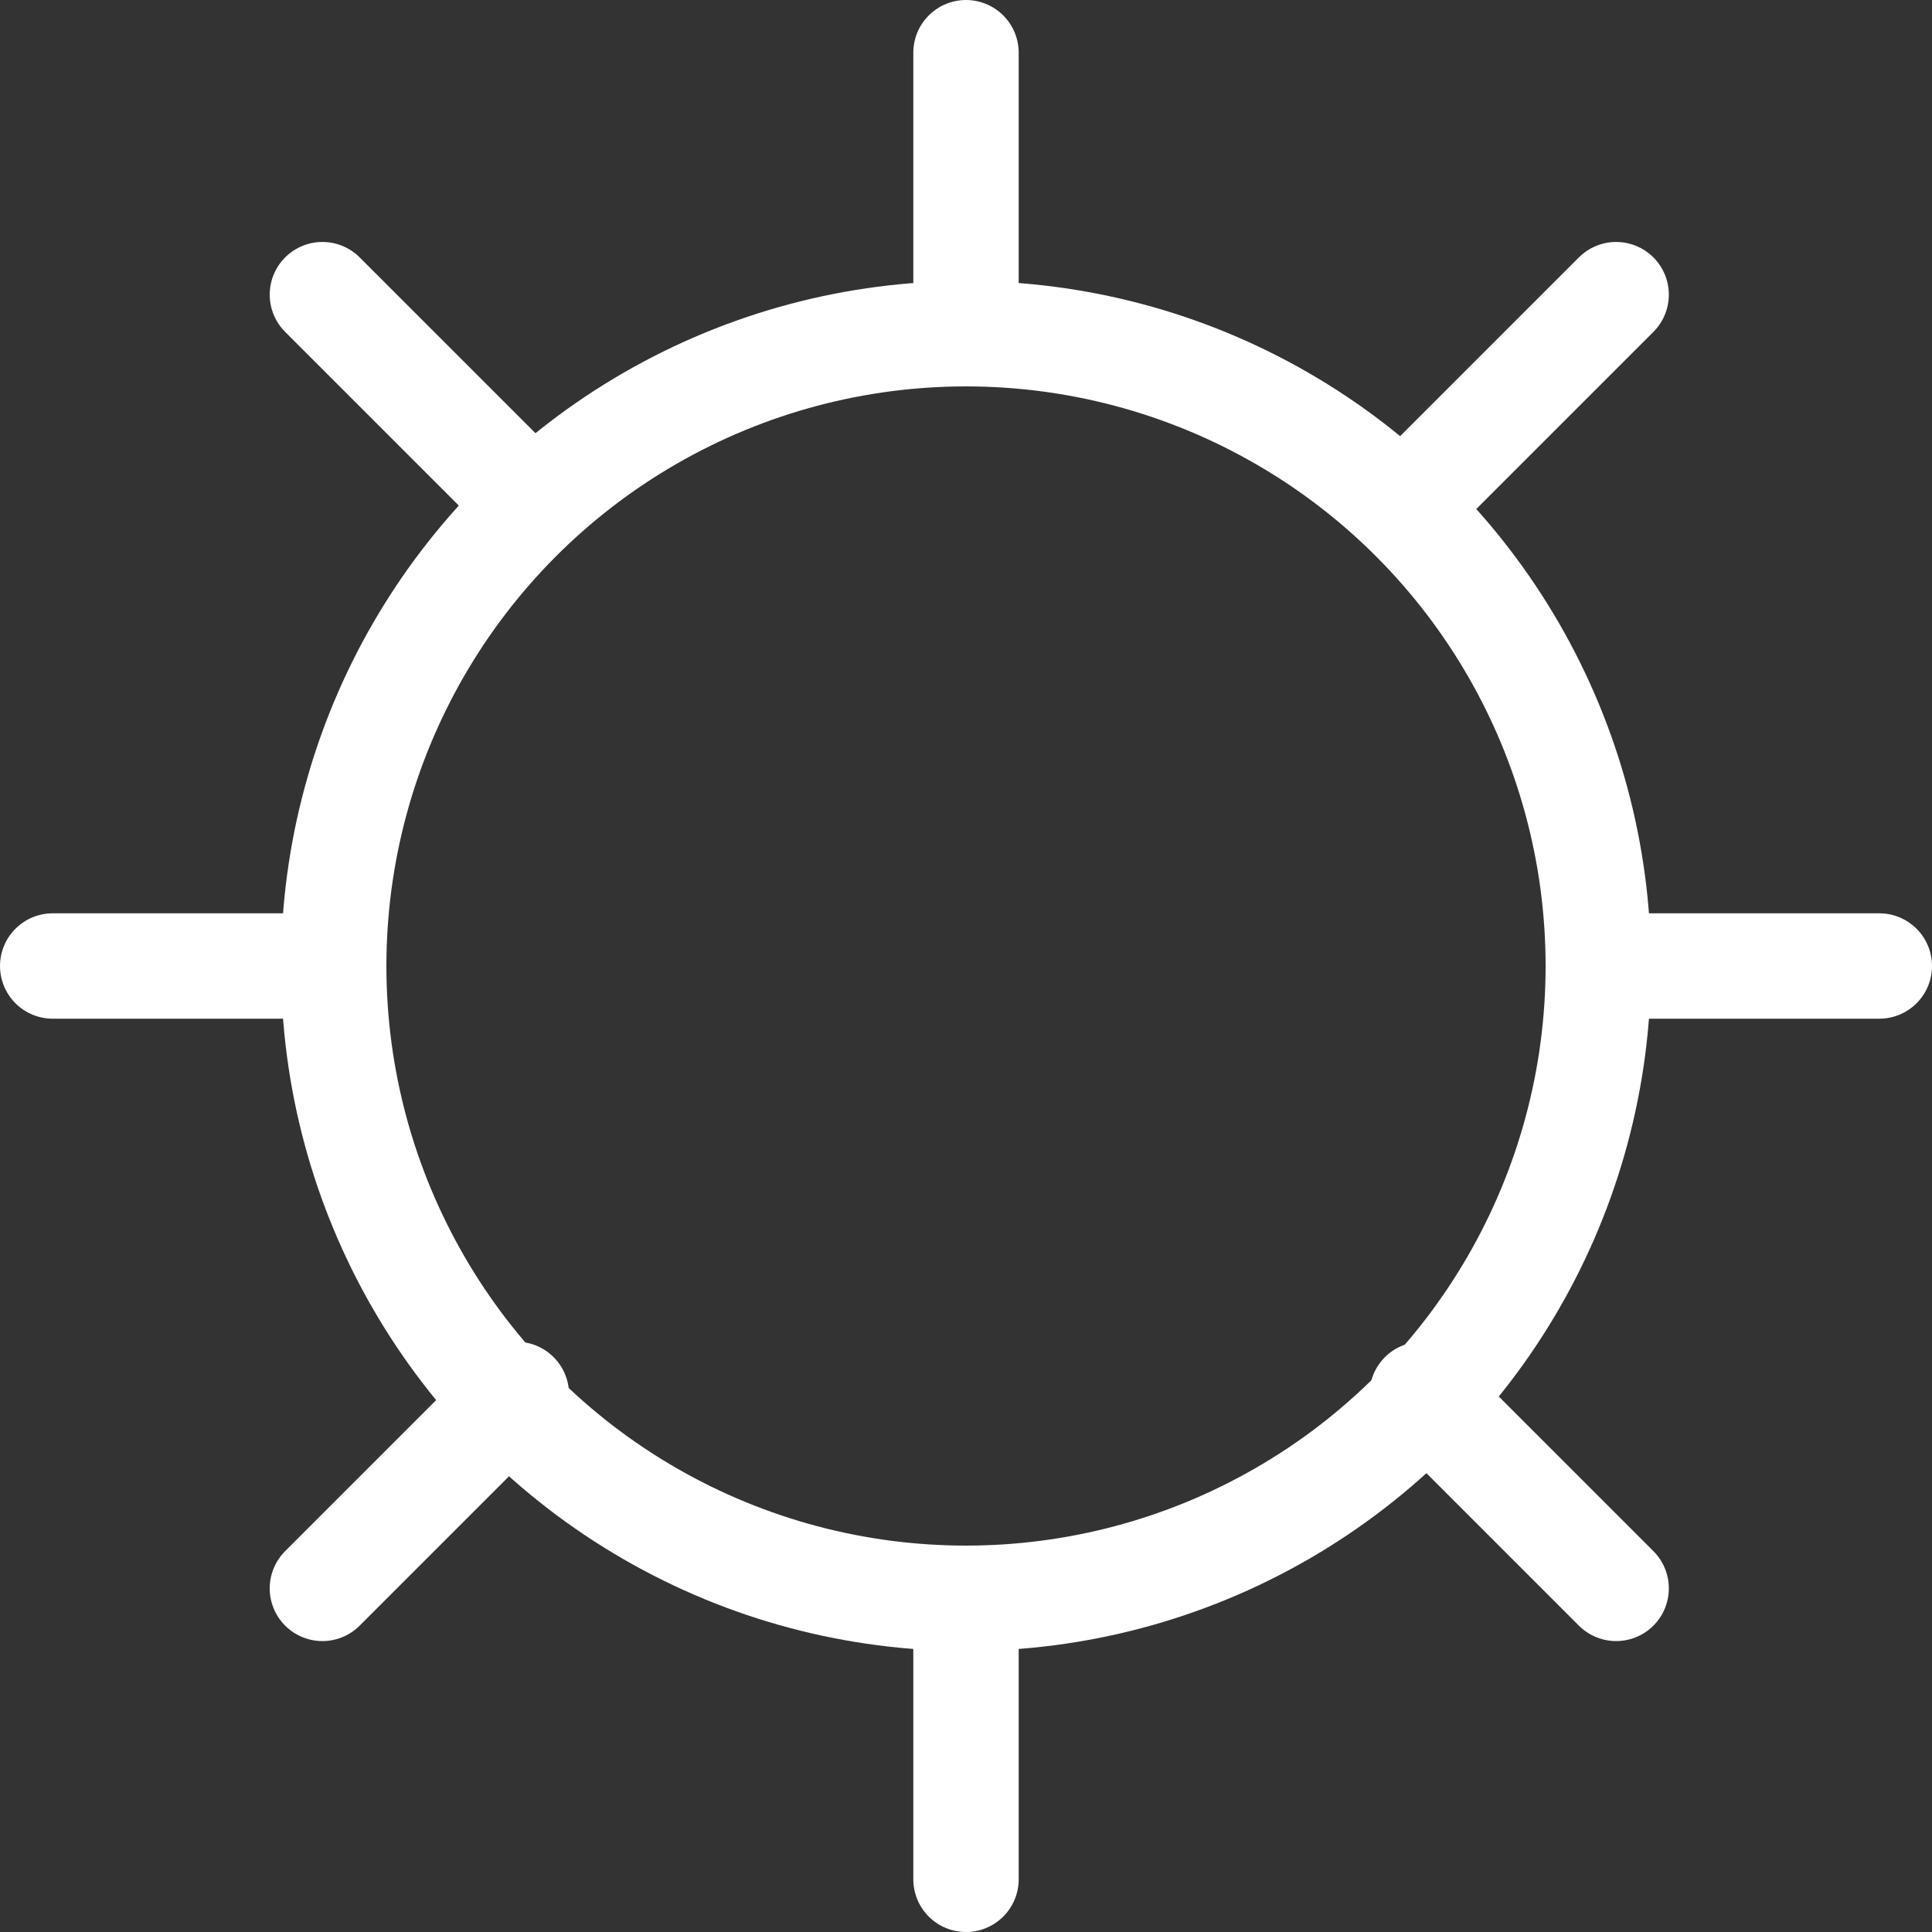 <svg xmlns="http://www.w3.org/2000/svg" width="27.5" height="27.5" viewBox="0 0 27.5 27.5">
  <rect x="0" y="0" width="27.5" height="27.5" fill="#333333" stroke="none"/>
  <g id="ic-weather-sunny" transform="translate(0.773 0.378)">
    <circle id="Elipse_146" data-name="Elipse 146" cx="9" cy="9" r="9" transform="translate(3.977 4.372)" fill="none" stroke="#fff" stroke-linecap="round" stroke-linejoin="round" stroke-width="1.5"/>
    <line id="Linha_504" data-name="Linha 504" y1="4" transform="translate(12.977 0.372)" fill="none" stroke="#fff" stroke-linecap="round" stroke-linejoin="round" stroke-width="1.5"/>
    <line id="Linha_505" data-name="Linha 505" y1="4" transform="translate(12.977 22.372)" fill="none" stroke="#fff" stroke-linecap="round" stroke-linejoin="round" stroke-width="1.5"/>
    <line id="Linha_506" data-name="Linha 506" x2="4" transform="translate(21.977 13.372)" fill="none" stroke="#fff" stroke-linecap="round" stroke-linejoin="round" stroke-width="1.5"/>
    <line id="Linha_507" data-name="Linha 507" x2="4" transform="translate(-0.023 13.372)" fill="none" stroke="#fff" stroke-linecap="round" stroke-linejoin="round" stroke-width="1.5"/>
    <line id="Linha_508" data-name="Linha 508" x2="2.761" y2="2.761" transform="translate(19.47 19.47)" fill="none" stroke="#fff" stroke-linecap="round" stroke-linejoin="round" stroke-width="1.5"/>
    <line id="Linha_509" data-name="Linha 509" x2="2.644" y2="2.644" transform="translate(3.816 3.816)" fill="none" stroke="#fff" stroke-linecap="round" stroke-linejoin="round" stroke-width="1.5"/>
    <line id="Linha_510" data-name="Linha 510" x1="2.761" y2="2.761" transform="translate(3.816 19.47)" fill="none" stroke="#fff" stroke-linecap="round" stroke-linejoin="round" stroke-width="1.5"/>
    <line id="Linha_511" data-name="Linha 511" x1="2.761" y2="2.761" transform="translate(19.47 3.816)" fill="none" stroke="#fff" stroke-linecap="round" stroke-linejoin="round" stroke-width="1.5"/>
  </g>
</svg>
